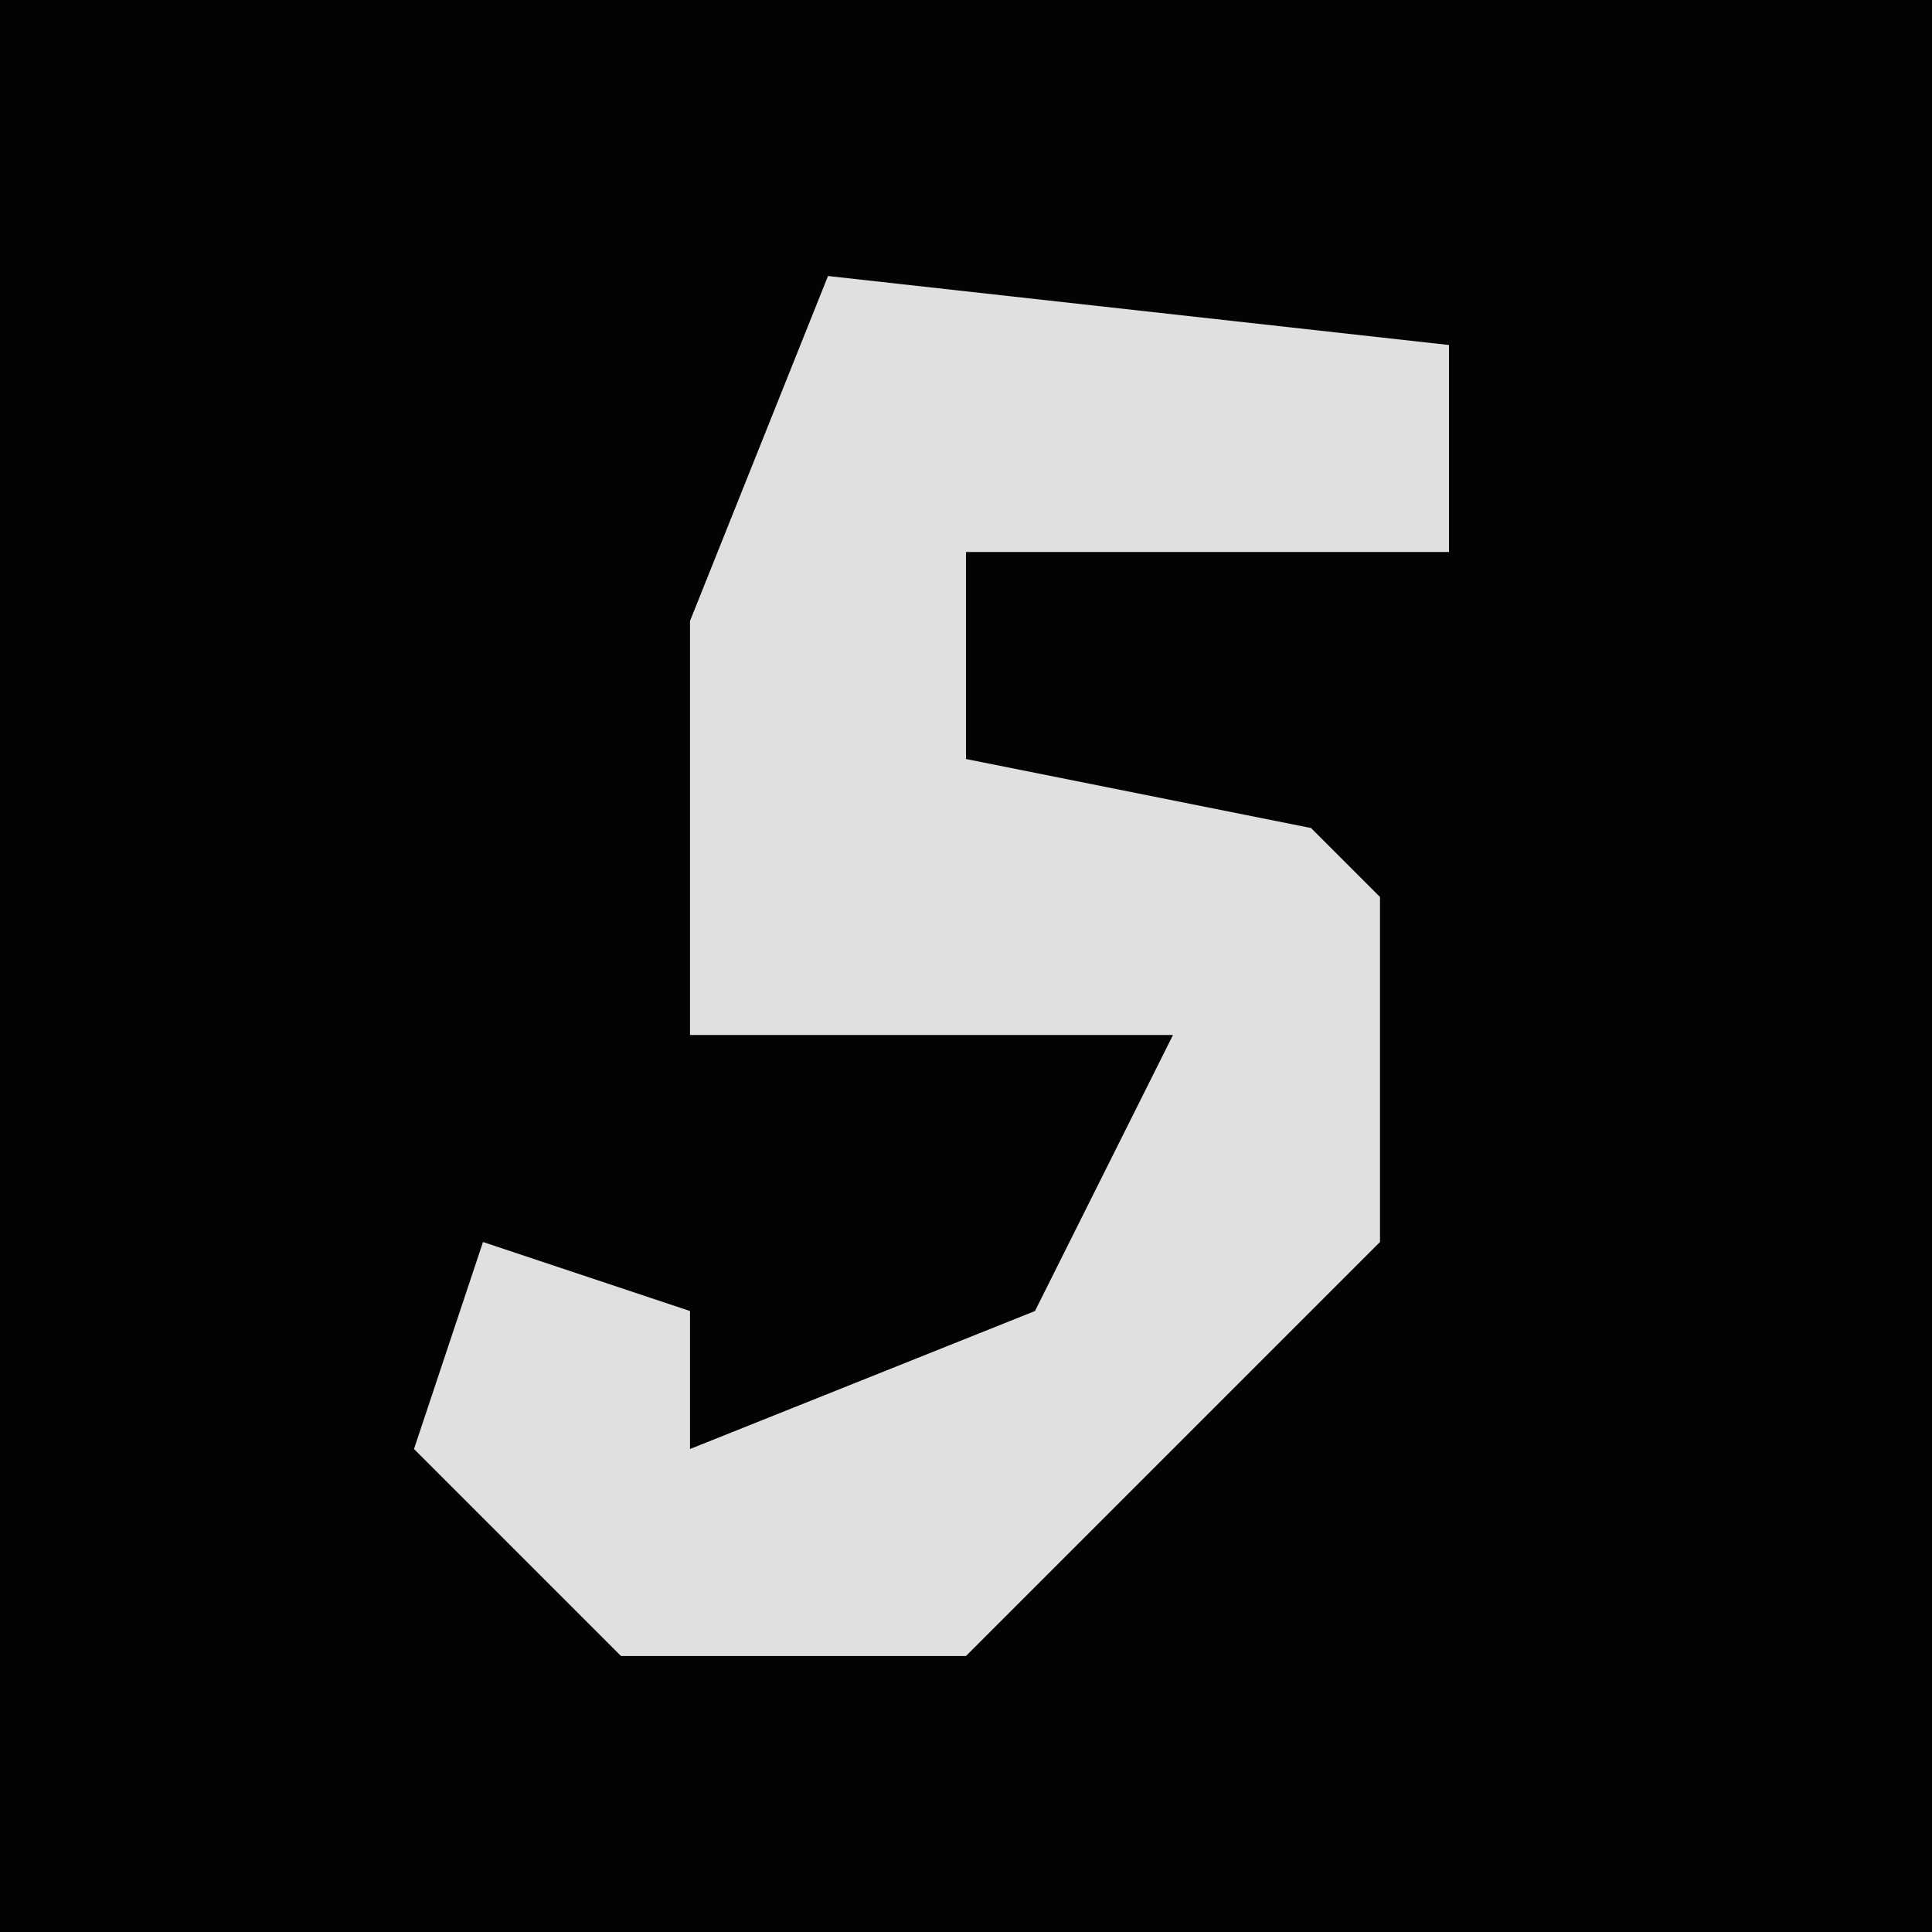 <?xml version="1.0" encoding="UTF-8"?>
<svg version="1.1" xmlns="http://www.w3.org/2000/svg" width="28" height="28">
<path d="M0,0 L28,0 L28,28 L0,28 Z " fill="#030303" transform="translate(0,0)"/>
<path d="M0,0 L9,1 L9,4 L2,4 L2,7 L7,8 L8,9 L8,14 L3,19 L2,20 L-3,20 L-6,17 L-5,14 L-2,15 L-2,17 L3,15 L5,11 L-2,11 L-2,5 Z " fill="#E0E0E0" transform="translate(12,4)"/>
</svg>
